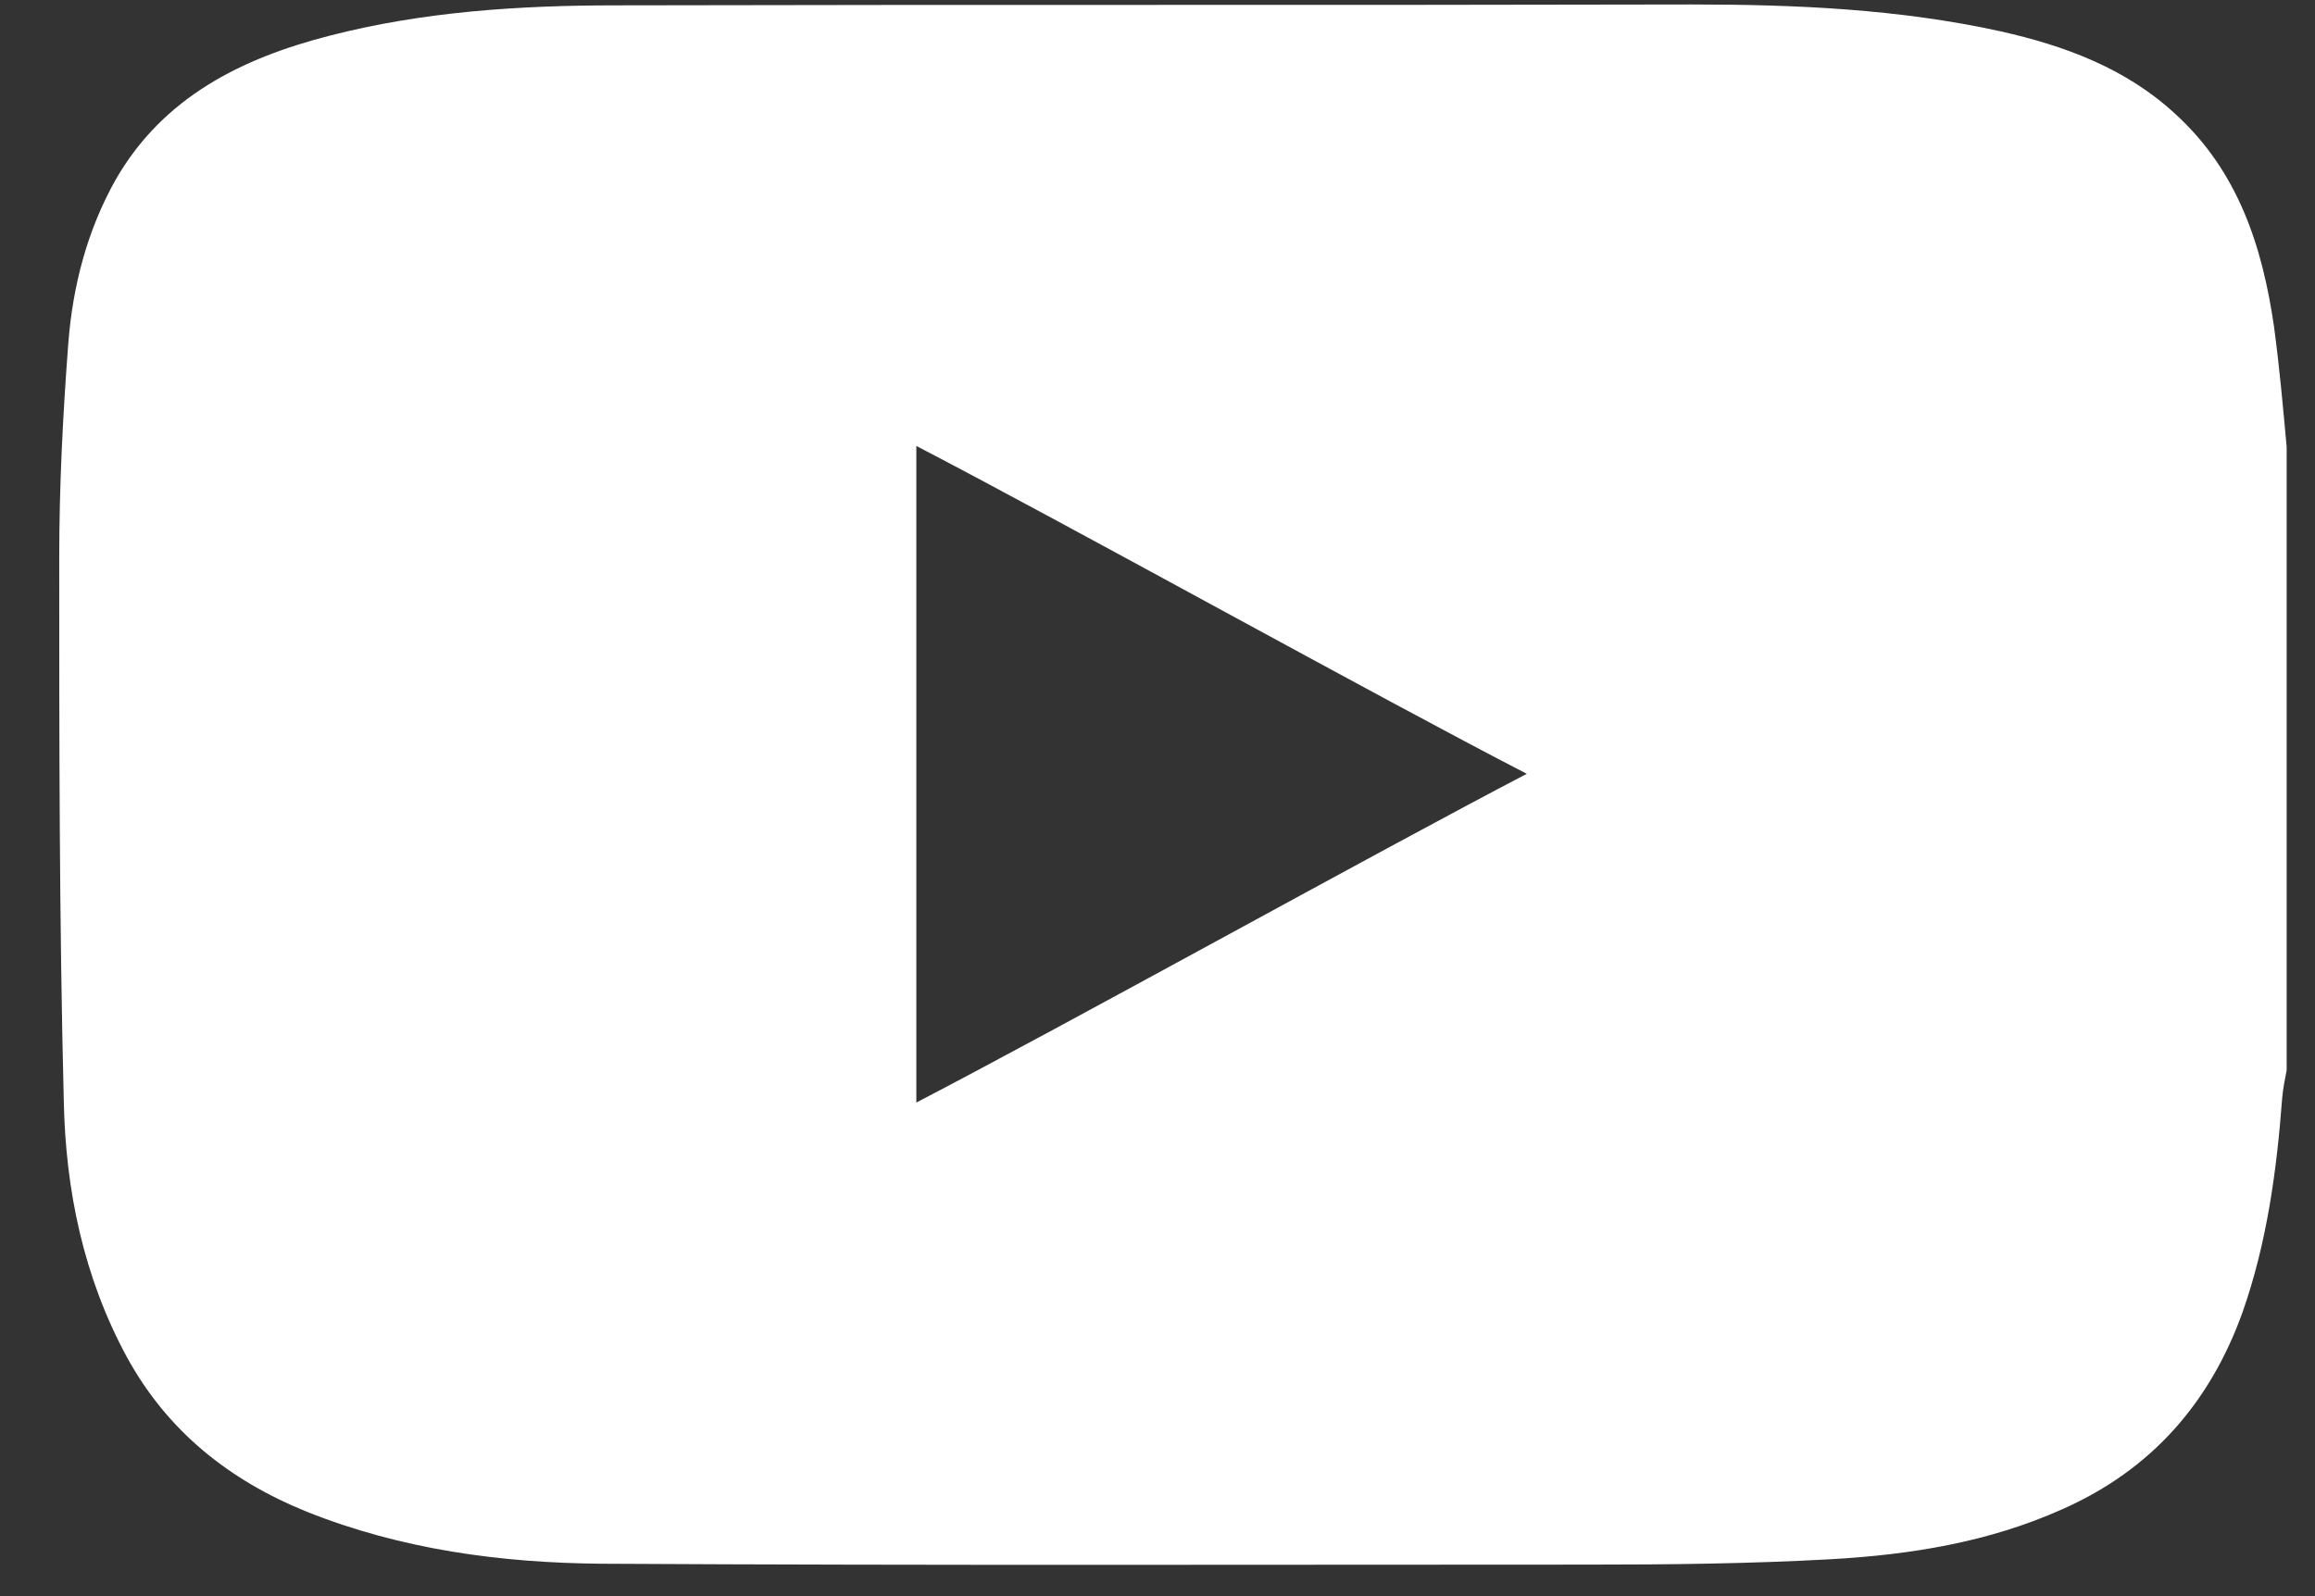 <svg width="29" height="20" viewBox="0 0 29 20" fill="none" xmlns="http://www.w3.org/2000/svg">
<rect x="0" y="0" width="29" height="20" fill="#333333" stroke="none"/>
<path d="M28.645 5.6V13.411C28.623 13.523 28.6 13.635 28.589 13.758C28.521 14.668 28.397 15.576 28.093 16.441C27.687 17.574 26.953 18.416 25.837 18.91C24.912 19.325 23.931 19.482 22.927 19.538C21.923 19.594 20.908 19.605 19.904 19.605C15.777 19.605 11.649 19.617 7.532 19.594C6.269 19.583 5.028 19.415 3.844 18.943C2.874 18.55 2.096 17.933 1.588 17.002C1.047 16.003 0.821 14.914 0.799 13.792C0.742 11.525 0.742 9.258 0.742 6.991C0.742 6.093 0.787 5.207 0.855 4.309C0.911 3.58 1.092 2.884 1.453 2.244C2.05 1.212 3.032 0.729 4.126 0.448C5.299 0.145 6.506 0.067 7.724 0.067C12.213 0.056 16.701 0.067 21.19 0.056C22.487 0.056 23.784 0.112 25.059 0.392C25.86 0.572 26.626 0.852 27.247 1.425C28.036 2.143 28.341 3.086 28.487 4.096C28.555 4.601 28.6 5.106 28.645 5.6ZM11.479 9.73C11.479 10.684 11.479 12.861 11.479 13.815C13.34 12.849 17.276 10.661 19.126 9.696C17.254 8.731 13.34 6.554 11.479 5.588C11.479 6.565 11.479 8.764 11.479 9.73Z" fill="white"/>
</svg>
